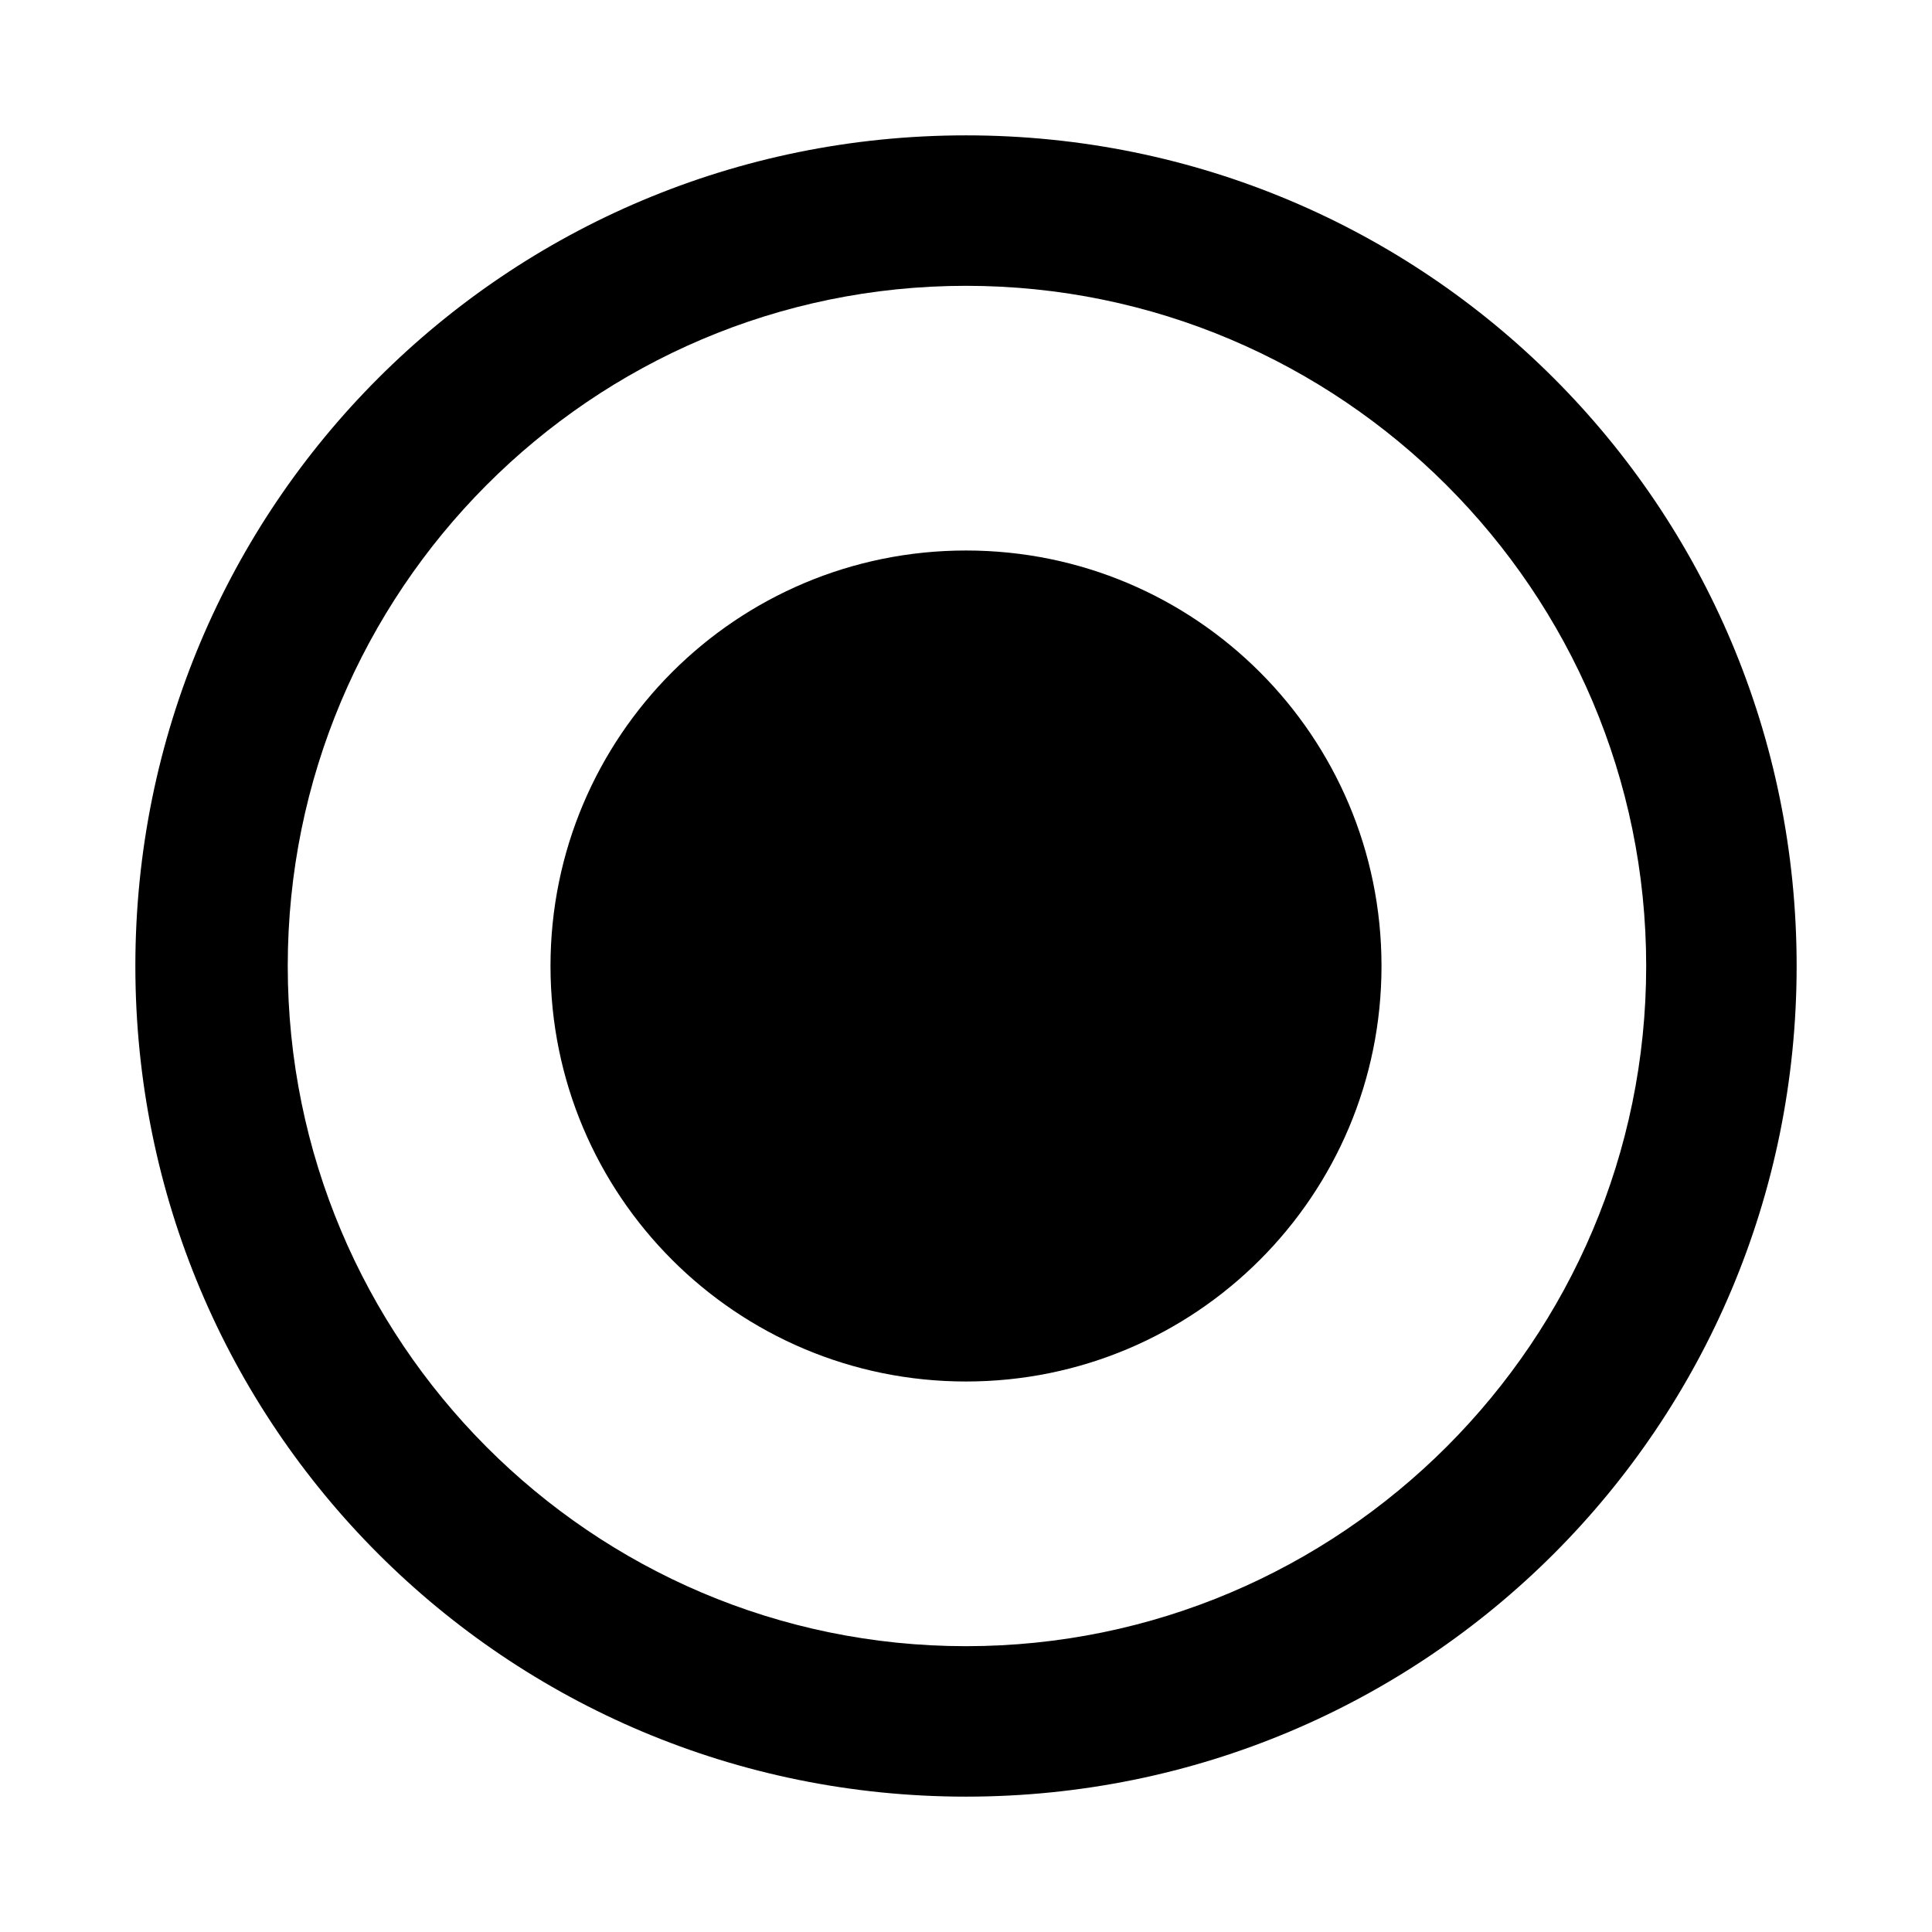 <svg xmlns="http://www.w3.org/2000/svg" width="16px" height="16px" viewBox="0 0 16 16" version="1.1">
<path style=" stroke:none;fill-rule:nonzero;fill:rgb(0%,0%,0%);fill-opacity:1;" d="M 8 14.879 C 4.191 14.879 1.121 11.809 1.121 8 C 1.121 4.191 4.191 1.121 8 1.121 C 11.809 1.121 14.879 4.191 14.879 8 C 14.879 11.809 11.809 14.879 8 14.879 Z M 8 13.633 C 11.105 13.633 13.633 11.105 13.633 8 C 13.633 4.895 11.105 2.367 8 2.367 C 4.895 2.367 2.383 4.895 2.383 8 C 2.383 11.105 4.895 13.633 8 13.633 Z M 8 11.441 C 6.098 11.441 4.559 9.902 4.559 8 C 4.559 6.098 6.098 4.559 8 4.559 C 9.902 4.559 11.441 6.098 11.441 8 C 11.441 9.902 9.902 11.441 8 11.441 Z M 8 11.441 "/>
</svg>
